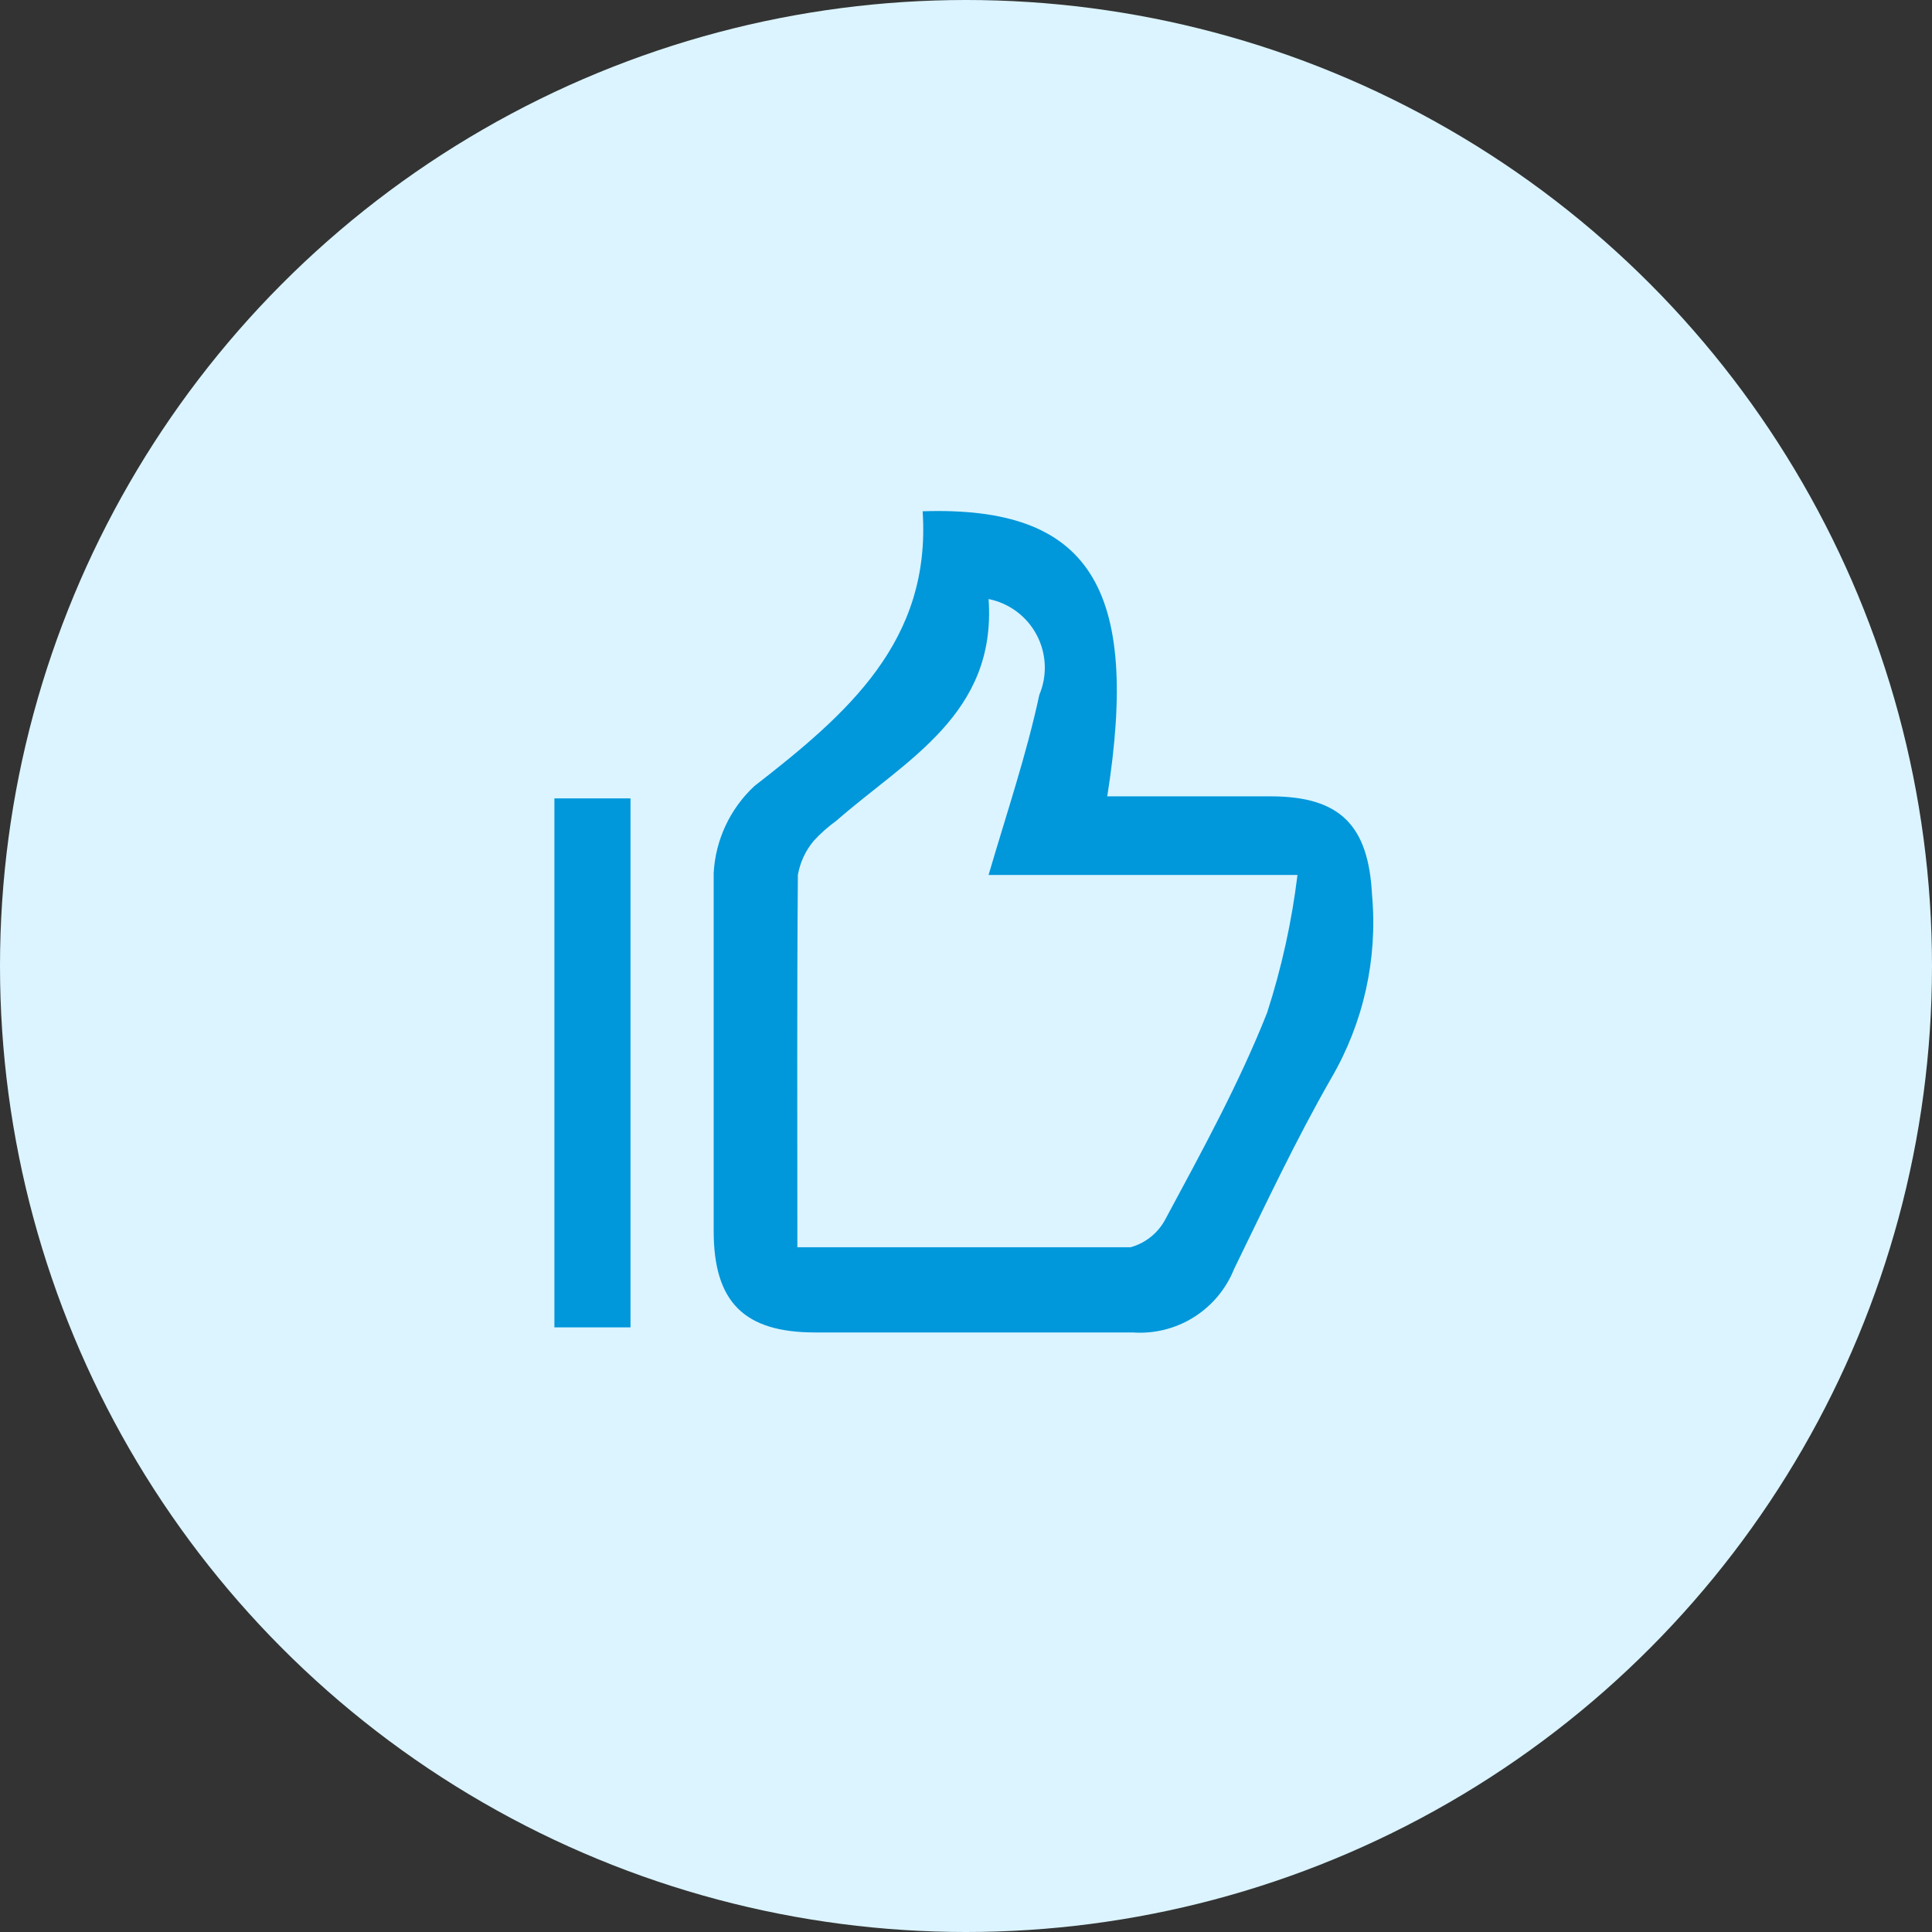 <svg width="70" height="70" viewBox="0 0 70 70" fill="none" xmlns="http://www.w3.org/2000/svg">
<rect x="0" y="0" width="70" height="70" fill="#333333" stroke="none"/>
<circle cx="35" cy="35" r="35" fill="#DBF4FF"/>
<path d="M33.429 18.525C39.493 18.323 41.313 21.3 40.118 28.853H46.035C48.59 28.853 49.582 29.937 49.711 32.418C49.92 34.728 49.407 37.047 48.241 39.052C46.954 41.294 45.852 43.646 44.712 45.98C44.422 46.703 43.91 47.315 43.249 47.728C42.589 48.141 41.814 48.333 41.037 48.277C37.196 48.277 33.356 48.277 29.533 48.277C26.979 48.277 25.858 47.193 25.858 44.602C25.858 40.283 25.858 35.946 25.858 31.628C25.924 30.43 26.451 29.304 27.328 28.485C30.709 25.858 33.742 23.23 33.429 18.525ZM28.89 45.19C33.062 45.19 37.031 45.19 40.964 45.19C41.234 45.115 41.487 44.985 41.705 44.808C41.923 44.631 42.102 44.41 42.232 44.161C43.555 41.698 44.896 39.254 45.907 36.7C46.434 35.073 46.803 33.399 47.01 31.701H35.818C36.48 29.441 37.196 27.328 37.656 25.178C37.802 24.831 37.87 24.456 37.853 24.081C37.837 23.705 37.737 23.337 37.561 23.005C37.385 22.672 37.138 22.383 36.836 22.158C36.535 21.933 36.187 21.778 35.818 21.704C36.112 25.876 32.823 27.53 30.305 29.735C30.005 29.951 29.728 30.197 29.478 30.47C29.184 30.824 28.988 31.248 28.908 31.701C28.872 36.167 28.89 40.559 28.89 45.19Z" fill="#0097DB"/>
<path d="M20.087 28.927H22.844V48.093H20.087V28.927Z" fill="#0097DB"/>
</svg>
